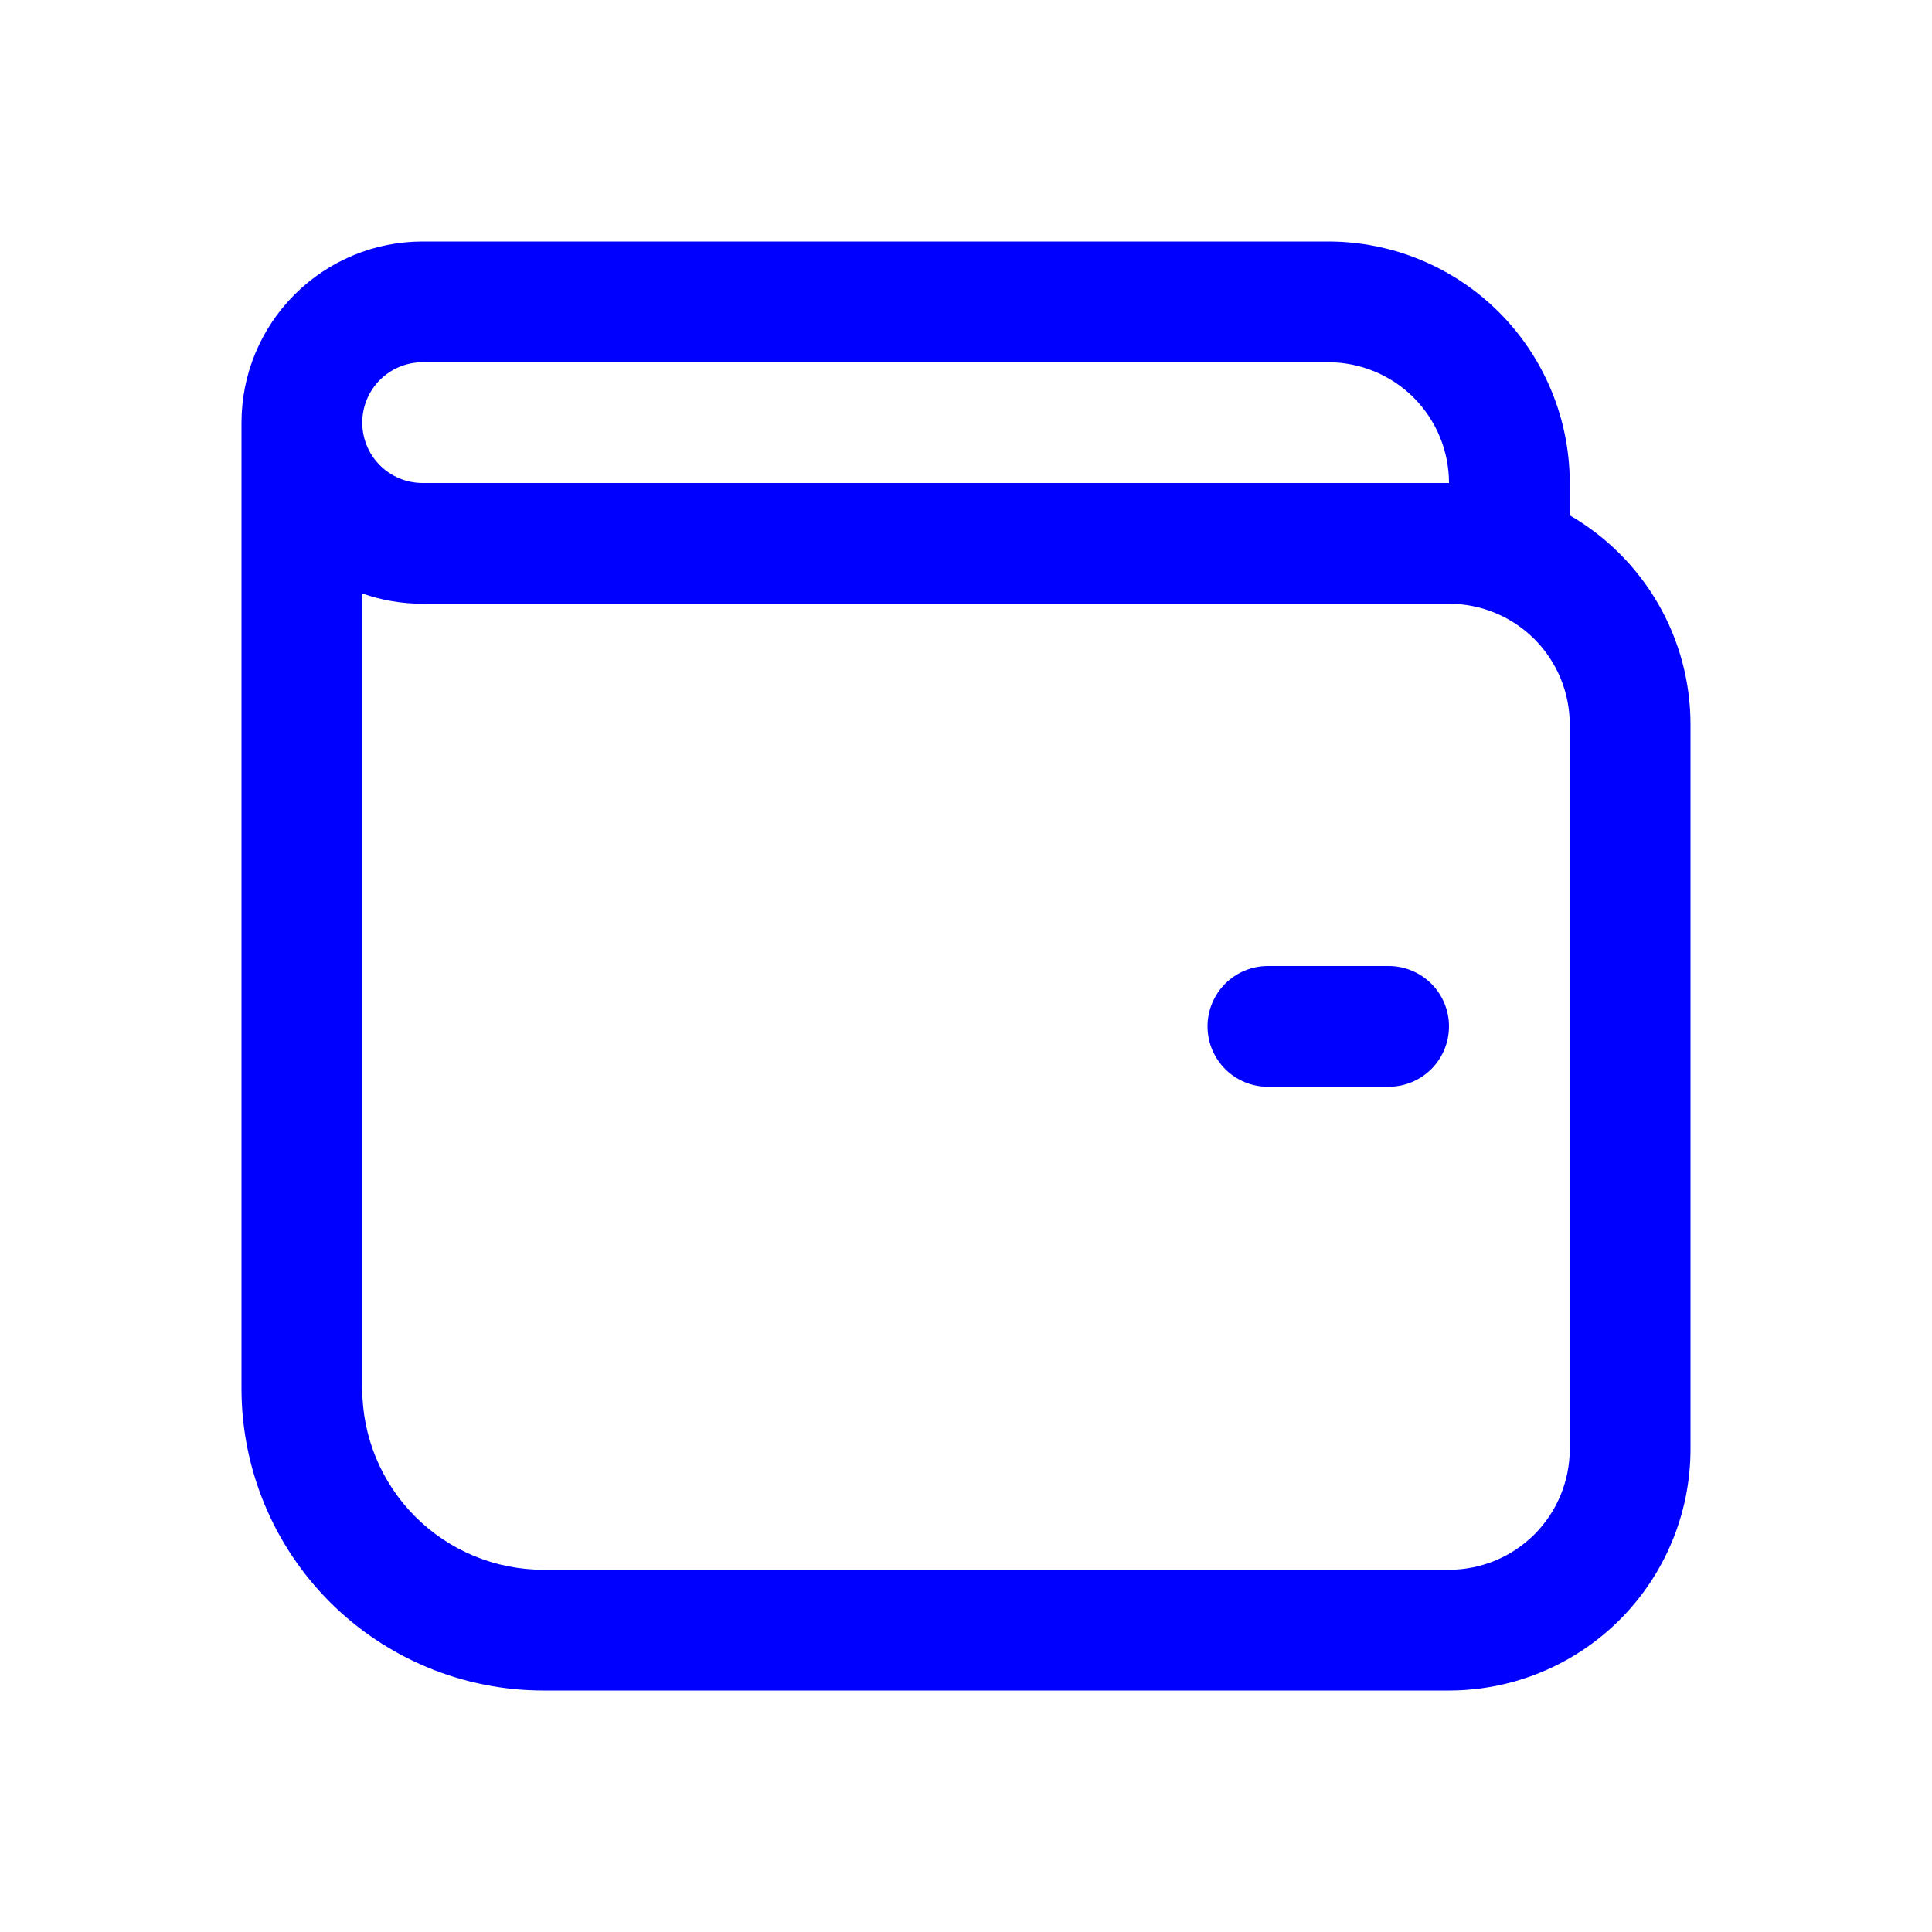 <svg width="34" height="34" viewBox="0 0 34 34" fill="none" xmlns="http://www.w3.org/2000/svg">
<path d="M22.312 17C22.031 17 21.761 17.112 21.561 17.311C21.362 17.511 21.25 17.781 21.25 18.062C21.25 18.344 21.362 18.614 21.561 18.814C21.761 19.013 22.031 19.125 22.312 19.125H24.438C24.719 19.125 24.989 19.013 25.189 18.814C25.388 18.614 25.5 18.344 25.5 18.062C25.5 17.781 25.388 17.511 25.189 17.311C24.989 17.112 24.719 17 24.438 17H22.312ZM7.438 4.25C6.592 4.25 5.781 4.586 5.184 5.184C4.586 5.781 4.25 6.592 4.25 7.438V24.438C4.25 25.846 4.81 27.198 5.806 28.194C6.802 29.19 8.154 29.75 9.562 29.75H25.5C26.627 29.75 27.708 29.302 28.505 28.505C29.302 27.708 29.75 26.627 29.75 25.5V12.75C29.75 12.004 29.554 11.271 29.181 10.625C28.808 9.979 28.271 9.443 27.625 9.069V8.5C27.625 7.373 27.177 6.292 26.38 5.495C25.583 4.698 24.502 4.25 23.375 4.25H7.438ZM7.438 6.375H23.375C23.939 6.375 24.479 6.599 24.878 6.997C25.276 7.396 25.5 7.936 25.5 8.5H7.438C7.156 8.5 6.885 8.388 6.686 8.189C6.487 7.99 6.375 7.719 6.375 7.438C6.375 7.156 6.487 6.885 6.686 6.686C6.885 6.487 7.156 6.375 7.438 6.375ZM7.438 10.625H25.5C26.064 10.625 26.604 10.849 27.003 11.247C27.401 11.646 27.625 12.186 27.625 12.75V25.5C27.625 26.064 27.401 26.604 27.003 27.003C26.604 27.401 26.064 27.625 25.5 27.625H9.562C8.717 27.625 7.906 27.289 7.309 26.691C6.711 26.094 6.375 25.283 6.375 24.438V10.444C6.707 10.561 7.066 10.625 7.438 10.625Z" fill="#0000FF"/>
</svg>
